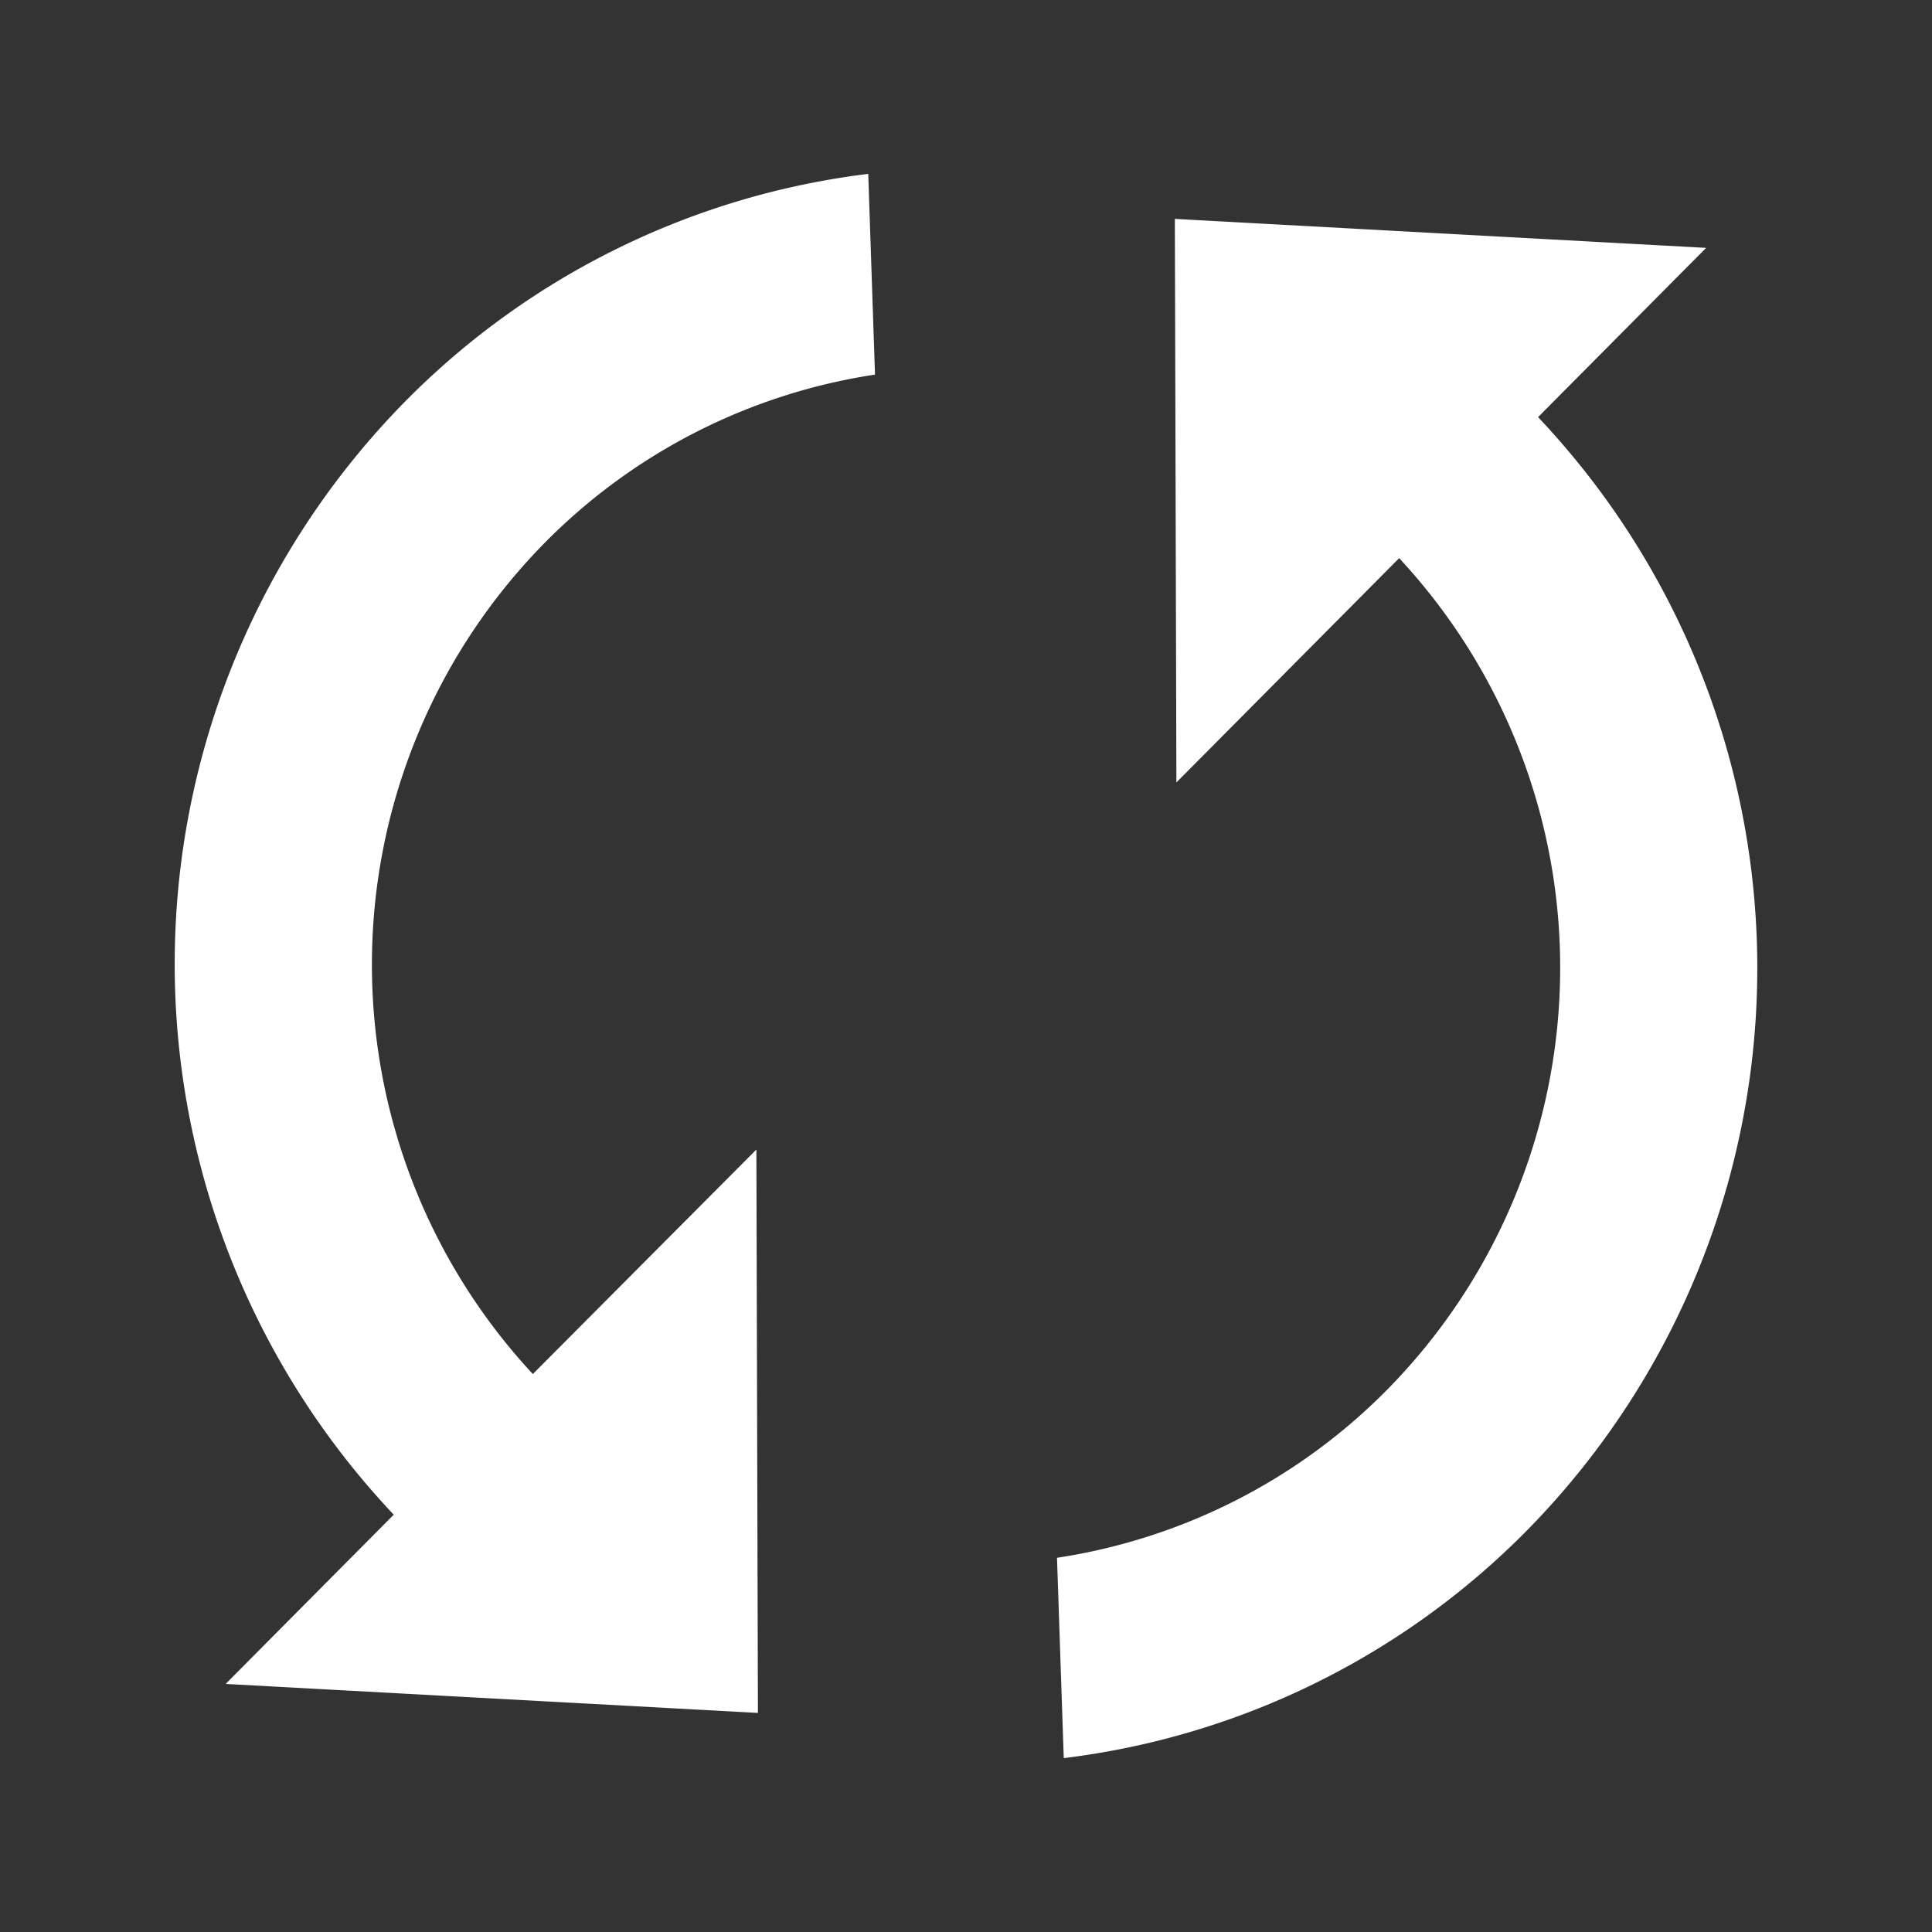 <svg id="Layer_1" data-name="Layer 1" xmlns="http://www.w3.org/2000/svg" viewBox="0 0 100 100"><rect x="0" y="0" width="100" height="100" fill="#333333" stroke="none"/><defs><style>.cls-1{fill:#fff;}</style></defs><title>uiux</title><path class="cls-1" d="M27.58,71.12a31.12,31.12,0,0,1,.64-43.05,30.41,30.41,0,0,1,17.07-8.68L44.94,9A40.58,40.58,0,0,0,21,20.75a41.5,41.5,0,0,0-.62,57.65l-8.7,8.76,27.55,1.5-.08-29.16ZM60.81,11.33l.08,29.17L72.42,28.89a31.12,31.12,0,0,1-.64,43.06,30.4,30.4,0,0,1-17.07,8.68L55.06,91A40.58,40.58,0,0,0,79,79.25a41.5,41.5,0,0,0,.61-57.66l8.7-8.76Z"/></svg>